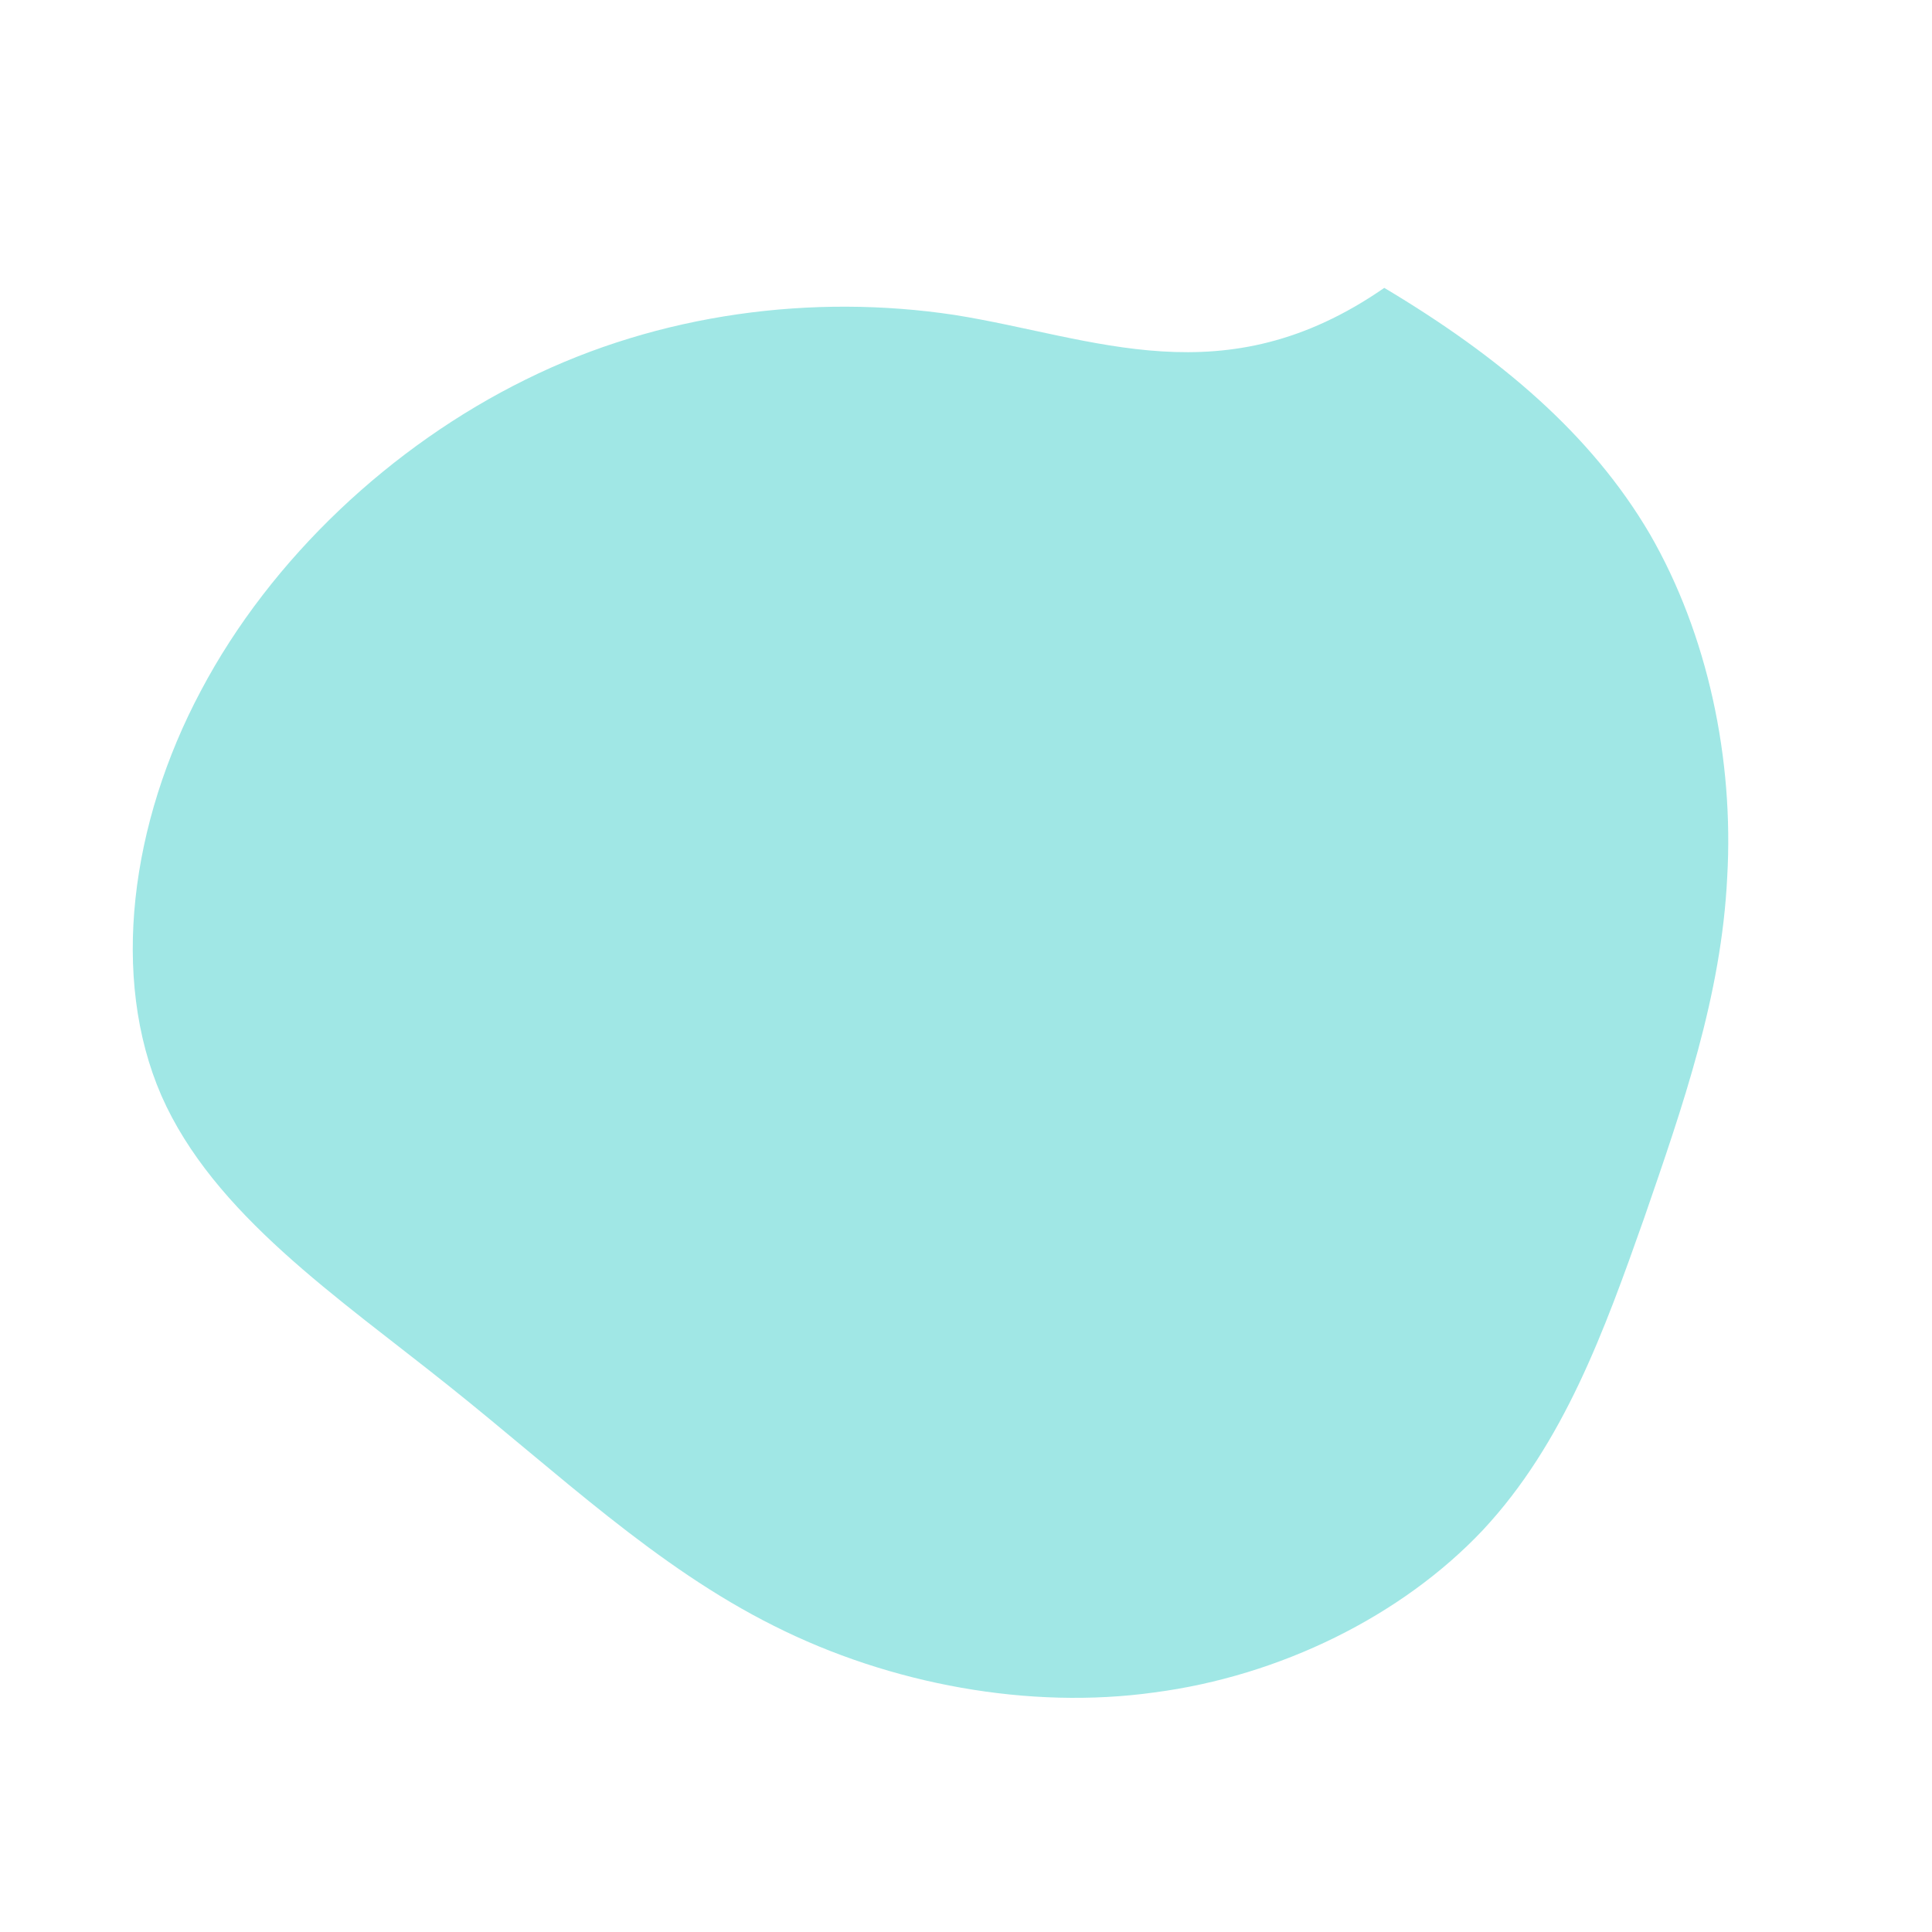 <svg width="300" height="300" viewBox="0 0 200 200" xmlns="http://www.w3.org/2000/svg">
  <path fill="#A0E7E5" d="M43.3,-70.2C55.2,-63.1,64.7,-55.1,70.8,-44.7C76.8,-34.3,79.5,-21.4,78.8,-9.2C78.2,3.1,74.2,14.5,70.2,26.1C66.1,37.7,61.9,49.4,53.5,58.4C45.1,67.3,32.5,73.5,19.5,75.2C6.6,77,-7.8,74.4,-19.9,68.3C-32.1,62.2,-42.1,52.6,-53.5,43.5C-65,34.3,-77.9,25.7,-83.3,13.4C-88.6,1.2,-86.5,-14.8,-79.2,-28.5C-71.9,-42.3,-59.4,-53.9,-45.6,-60.7C-31.7,-67.6,-15.8,-69.6,-1.2,-67.4C13.3,-65.1,26.7,-58.7,43.3,-70.2Z" transform="translate(100 100)"></path>
</svg>
